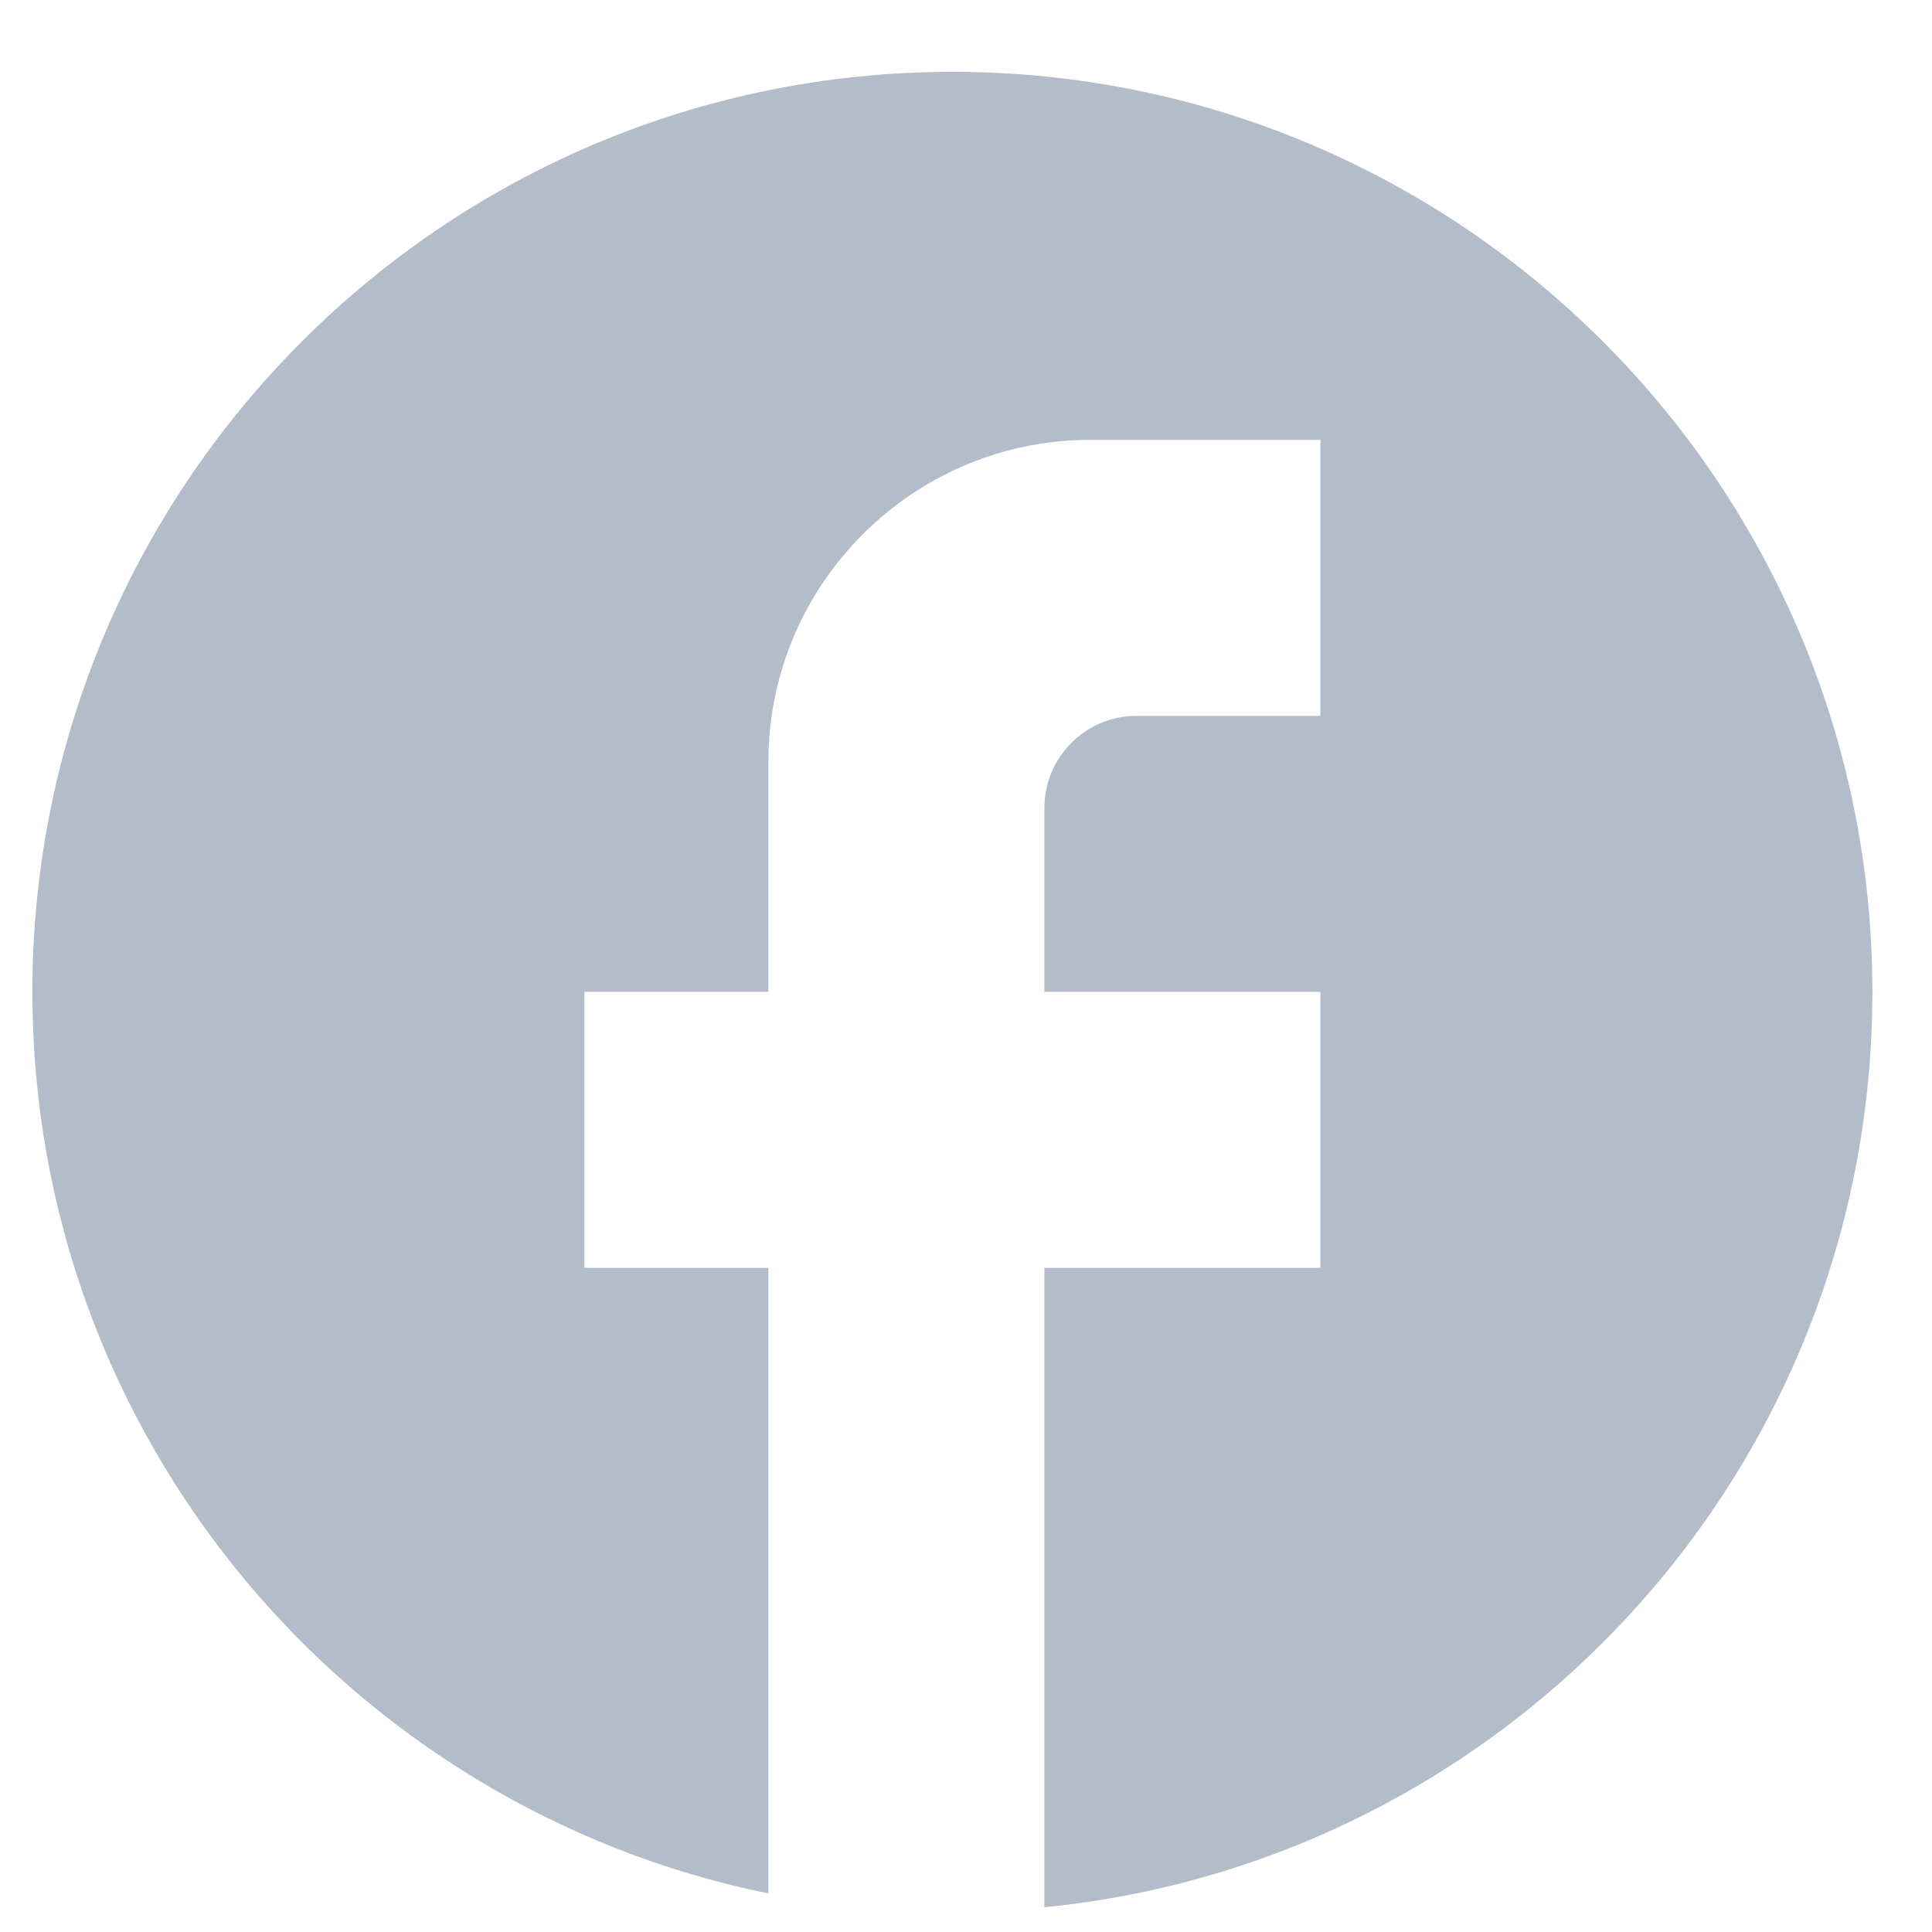 <svg width="21" height="21" viewBox="0 0 21 21" fill="none" xmlns="http://www.w3.org/2000/svg">
<path d="M20.352 10.781C20.352 5.261 15.872 0.781 10.352 0.781C4.832 0.781 0.352 5.261 0.352 10.781C0.352 15.621 3.792 19.651 8.352 20.581V13.781H6.352V10.781H8.352V8.281C8.352 6.351 9.922 4.781 11.852 4.781H14.352V7.781H12.352C11.802 7.781 11.352 8.231 11.352 8.781V10.781H14.352V13.781H11.352V20.731C16.402 20.231 20.352 15.971 20.352 10.781Z" fill="#B3BCC9"/>
</svg>
